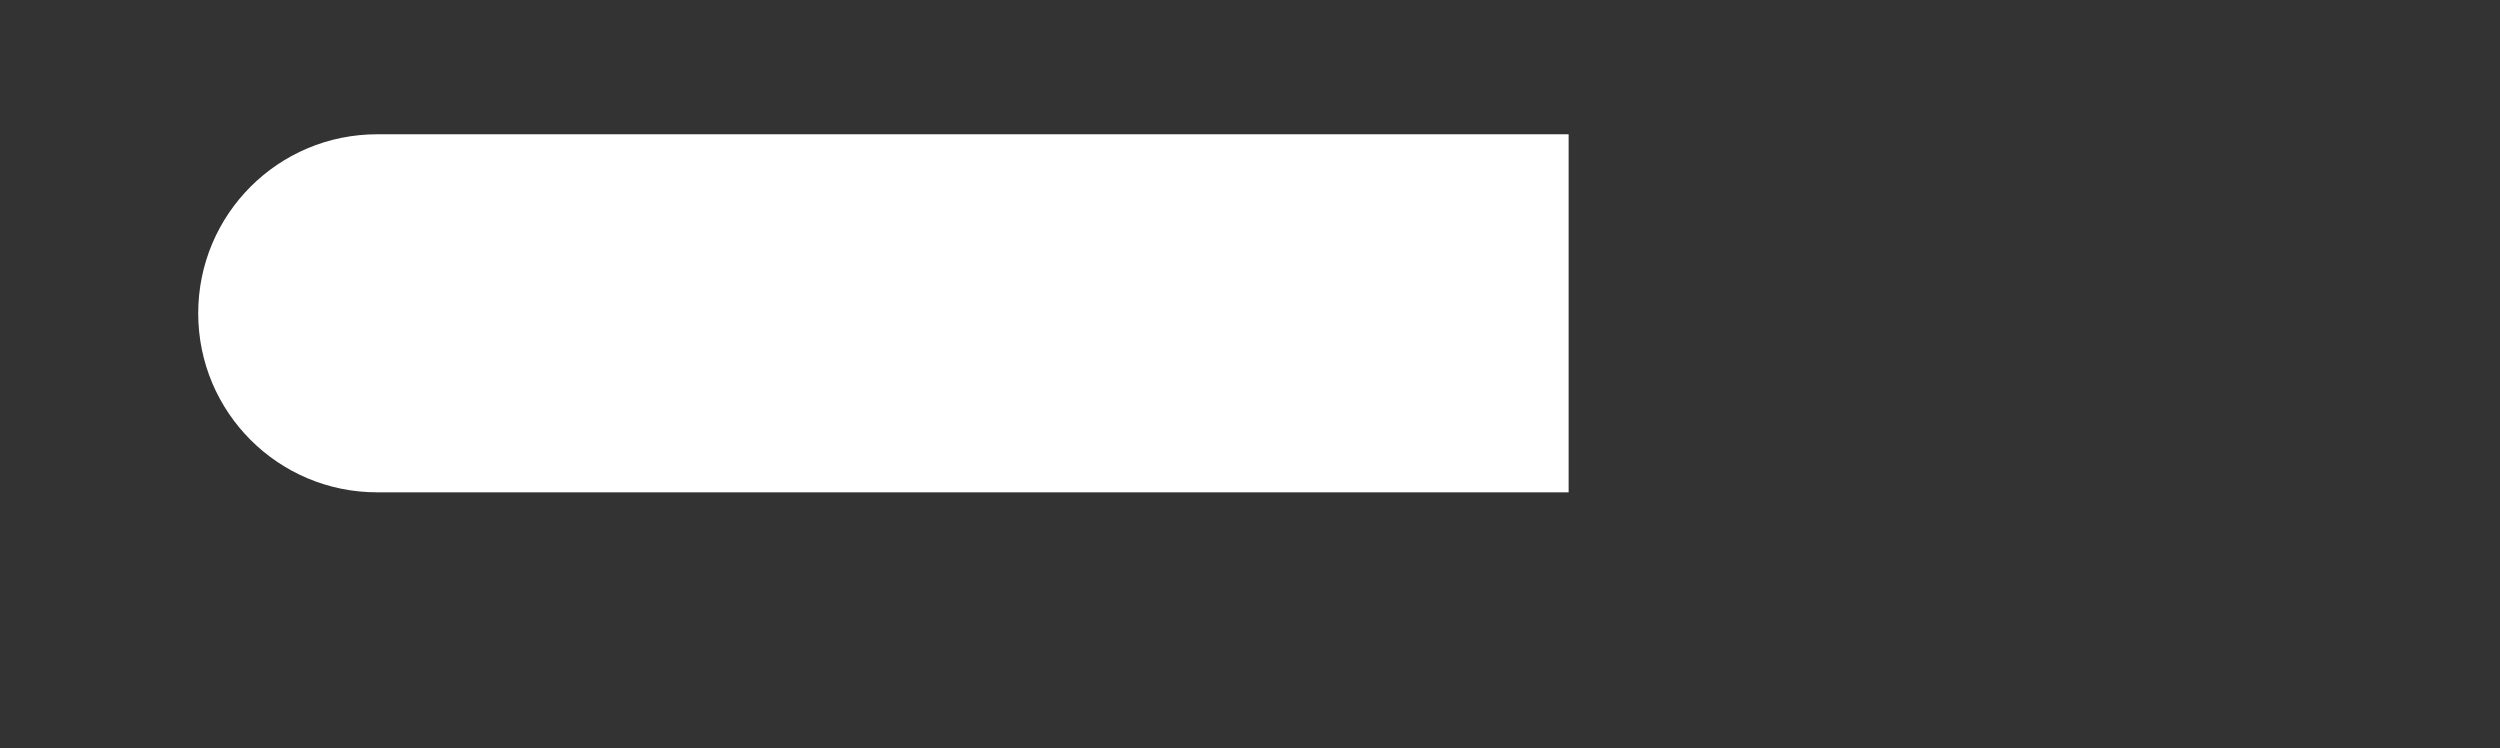 <svg xmlns="http://www.w3.org/2000/svg" viewBox="0 0 1173 351" width="1173" height="351">
	<rect x="0" y="0" width="1173" height="351" fill="#333333" stroke="none"/>
	<defs>
		<clipPath clipPathUnits="userSpaceOnUse" id="cp1">
			<path d="M-1184 -7175L736 -7175L736 362L-1184 362Z" />
		</clipPath>
	</defs>
	<style>
		tspan { white-space:pre }
		.shp0 { fill: #ffffff } 
	</style>
	<g id="Home Page – 3 copy" clip-path="url(#cp1)">
		<path id="-e-Rectangle 69 copy" class="shp0" d="M93,147v0c0,46.45 37.55,84 84,84h822c46.45,0 84,-37.55 84,-84v0c0,-46.45 -37.55,-84 -84,-84h-822c-46.45,0 -84,37.55 -84,84z" />
	</g>
</svg>